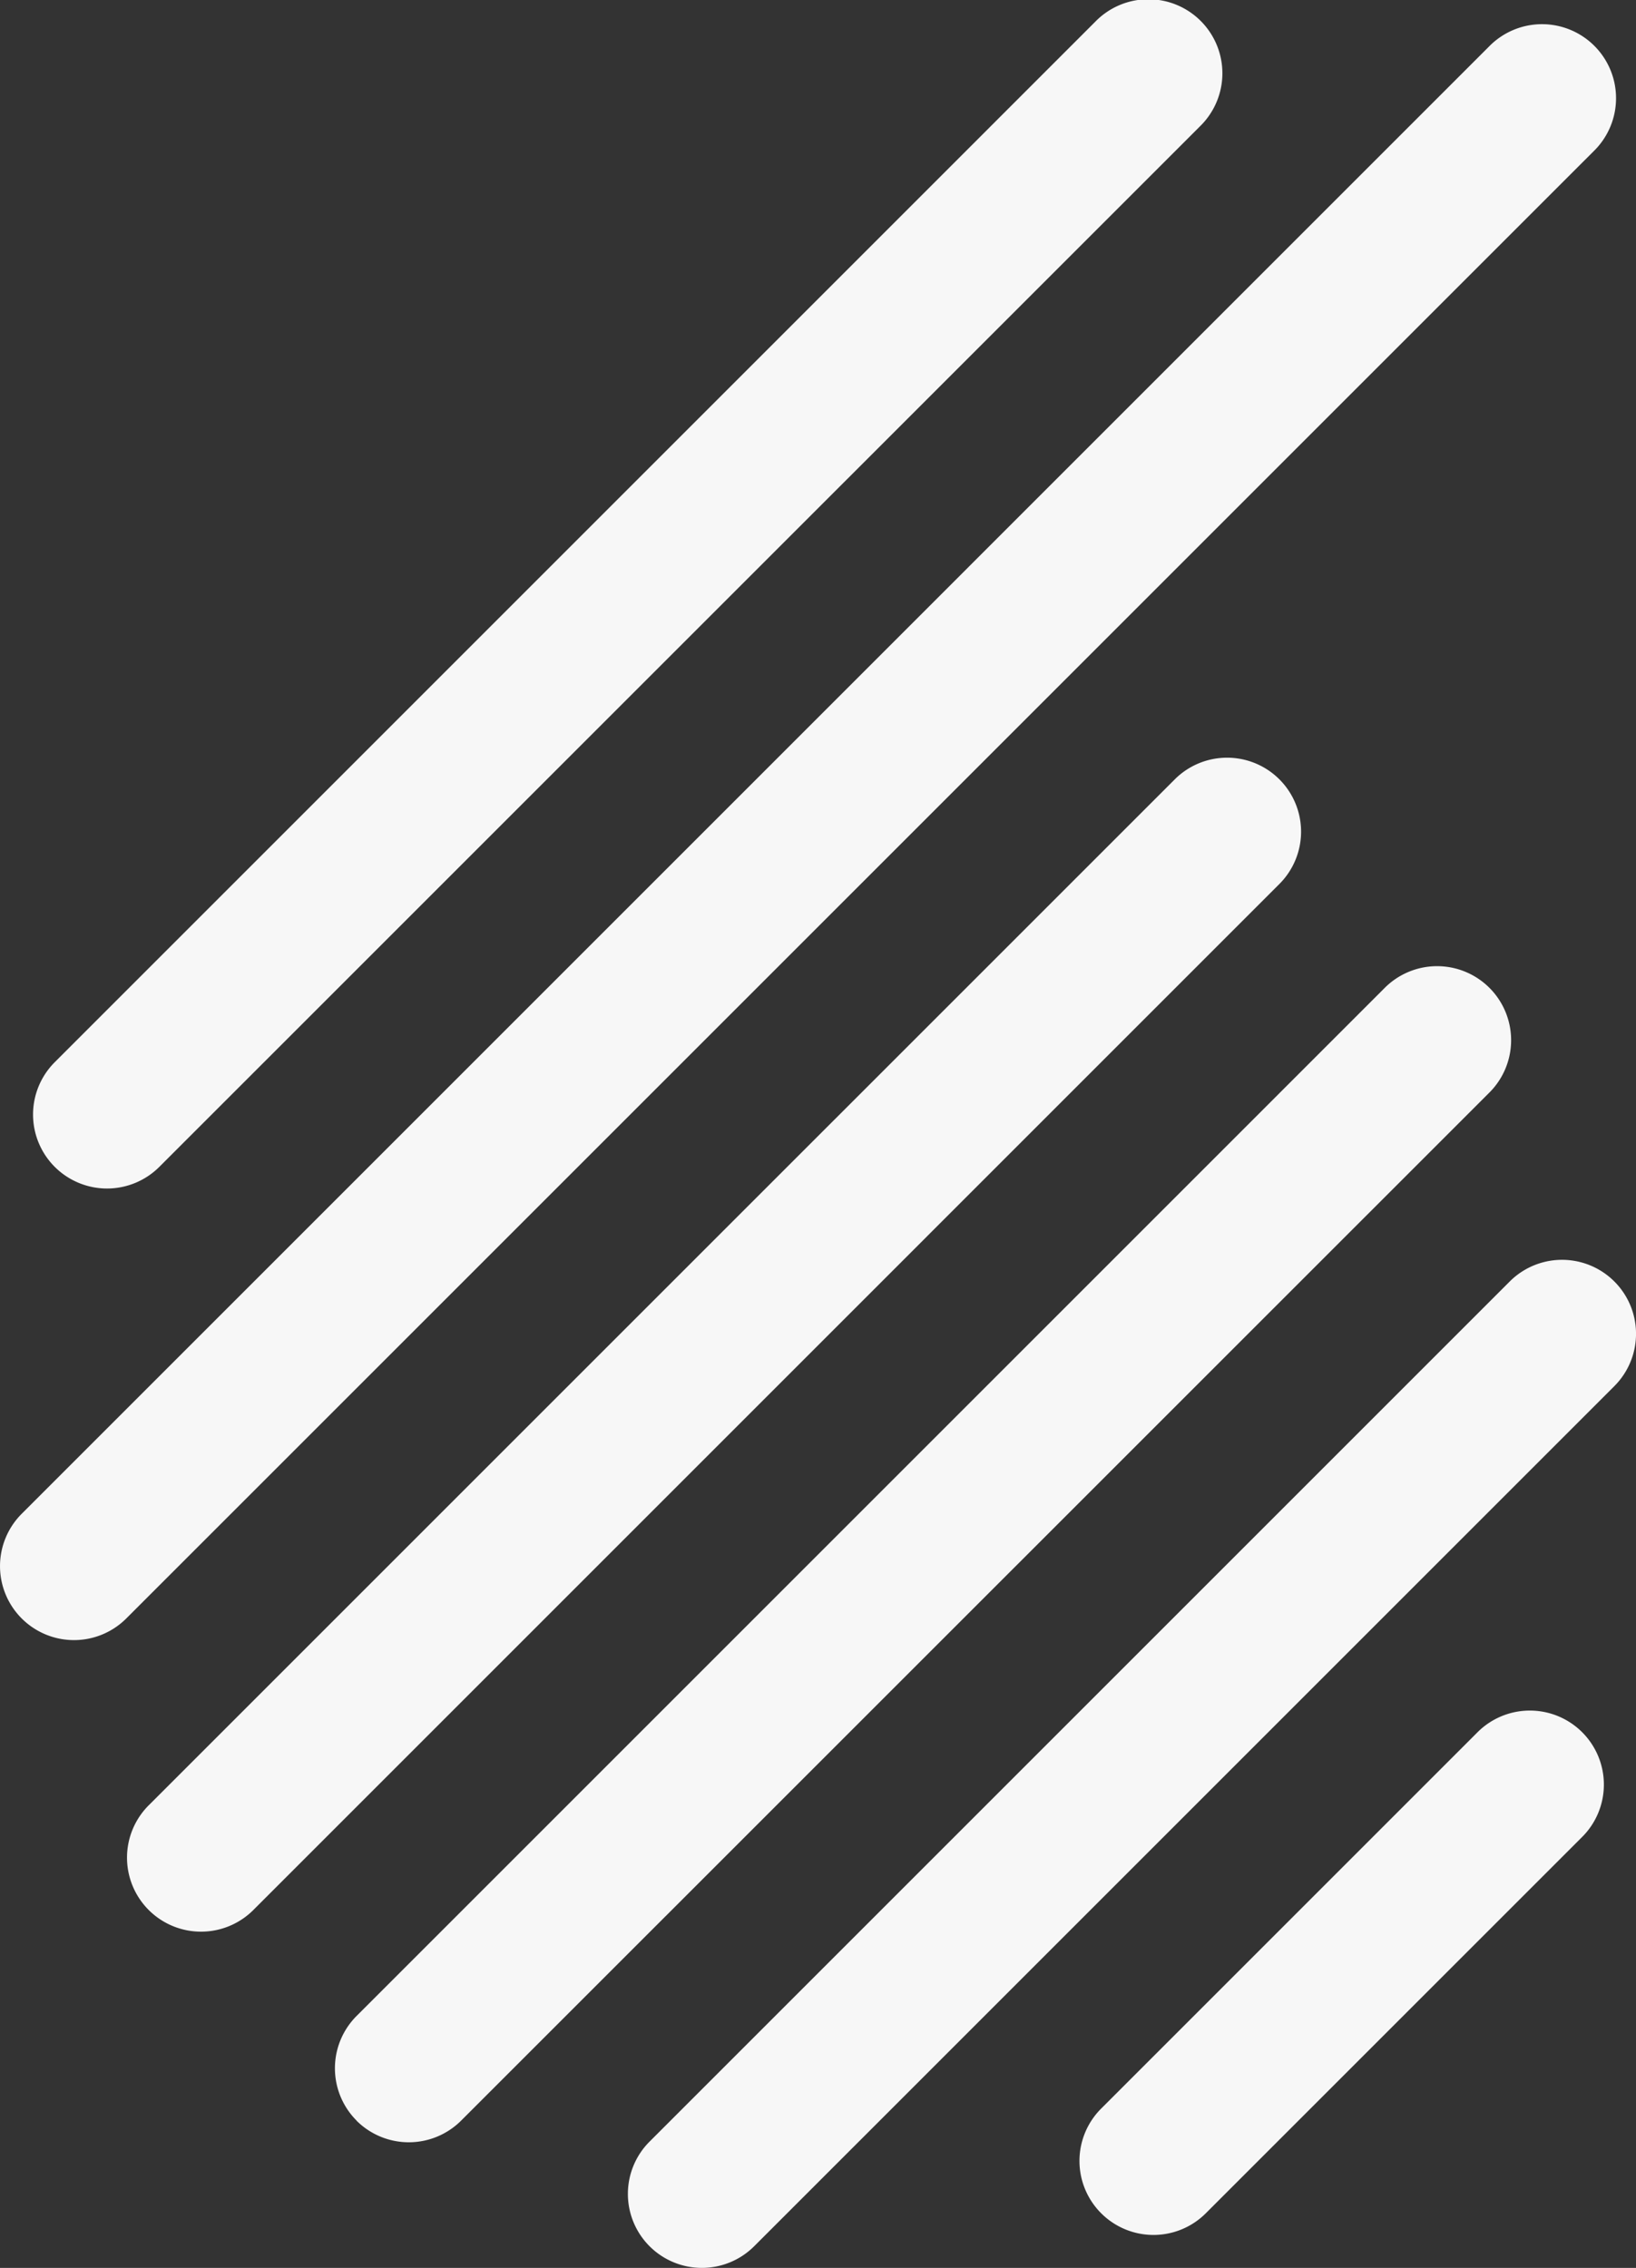 <svg xmlns="http://www.w3.org/2000/svg" width="38.326" height="53.133" viewBox="0 0 38.326 53.133">
  <rect x="0" y="0" width="38.326" height="53.133" fill="#333333" stroke="none"/>
  <g id="Group_58" data-name="Group 58" transform="translate(0 0.001)">
    <path id="Path_64" data-name="Path 64" d="M163.205,221.68h0a1.733,1.733,0,0,1,0-2.451l34.373-34.374a1.734,1.734,0,1,1,2.452,2.452L165.656,221.68a1.733,1.733,0,0,1-2.451,0" transform="translate(-162.697 -183.764)" fill="#f7f7f7"/>
    <path id="Path_65" data-name="Path 65" d="M188.493,235.615h0a1.733,1.733,0,0,1,0-2.451l8.8-8.8a1.734,1.734,0,1,1,2.452,2.452l-8.8,8.8a1.733,1.733,0,0,1-2.451,0" transform="translate(-162.697 -183.764)" fill="#f7f7f7"/>
    <path id="Path_66" data-name="Path 66" d="M177.914,236.388h0a1.733,1.733,0,0,1,0-2.451l20.151-20.151a1.733,1.733,0,0,1,2.451,2.451l-20.151,20.151a1.733,1.733,0,0,1-2.451,0" transform="translate(-162.697 -183.764)" fill="#f7f7f7"/>
    <path id="Path_67" data-name="Path 67" d="M171.051,233.445h0a1.734,1.734,0,0,1,0-2.452l24.069-24.069a1.734,1.734,0,1,1,2.452,2.452L173.5,233.445a1.734,1.734,0,0,1-2.452,0" transform="translate(-162.697 -183.764)" fill="#f7f7f7"/>
    <path id="Path_68" data-name="Path 68" d="M192.669,202.022h0a1.733,1.733,0,0,1,0,2.451l-24.019,24.02a1.734,1.734,0,1,1-2.452-2.452l24.02-24.019a1.733,1.733,0,0,1,2.451,0" transform="translate(-162.697 -183.764)" fill="#f7f7f7"/>
    <path id="Path_69" data-name="Path 69" d="M163.979,211.1h0a1.733,1.733,0,0,1,0-2.451l24.377-24.378a1.734,1.734,0,1,1,2.452,2.452L166.43,211.1a1.733,1.733,0,0,1-2.451,0" transform="translate(-162.697 -183.764)" fill="#f7f7f7"/>
  </g>
</svg>
